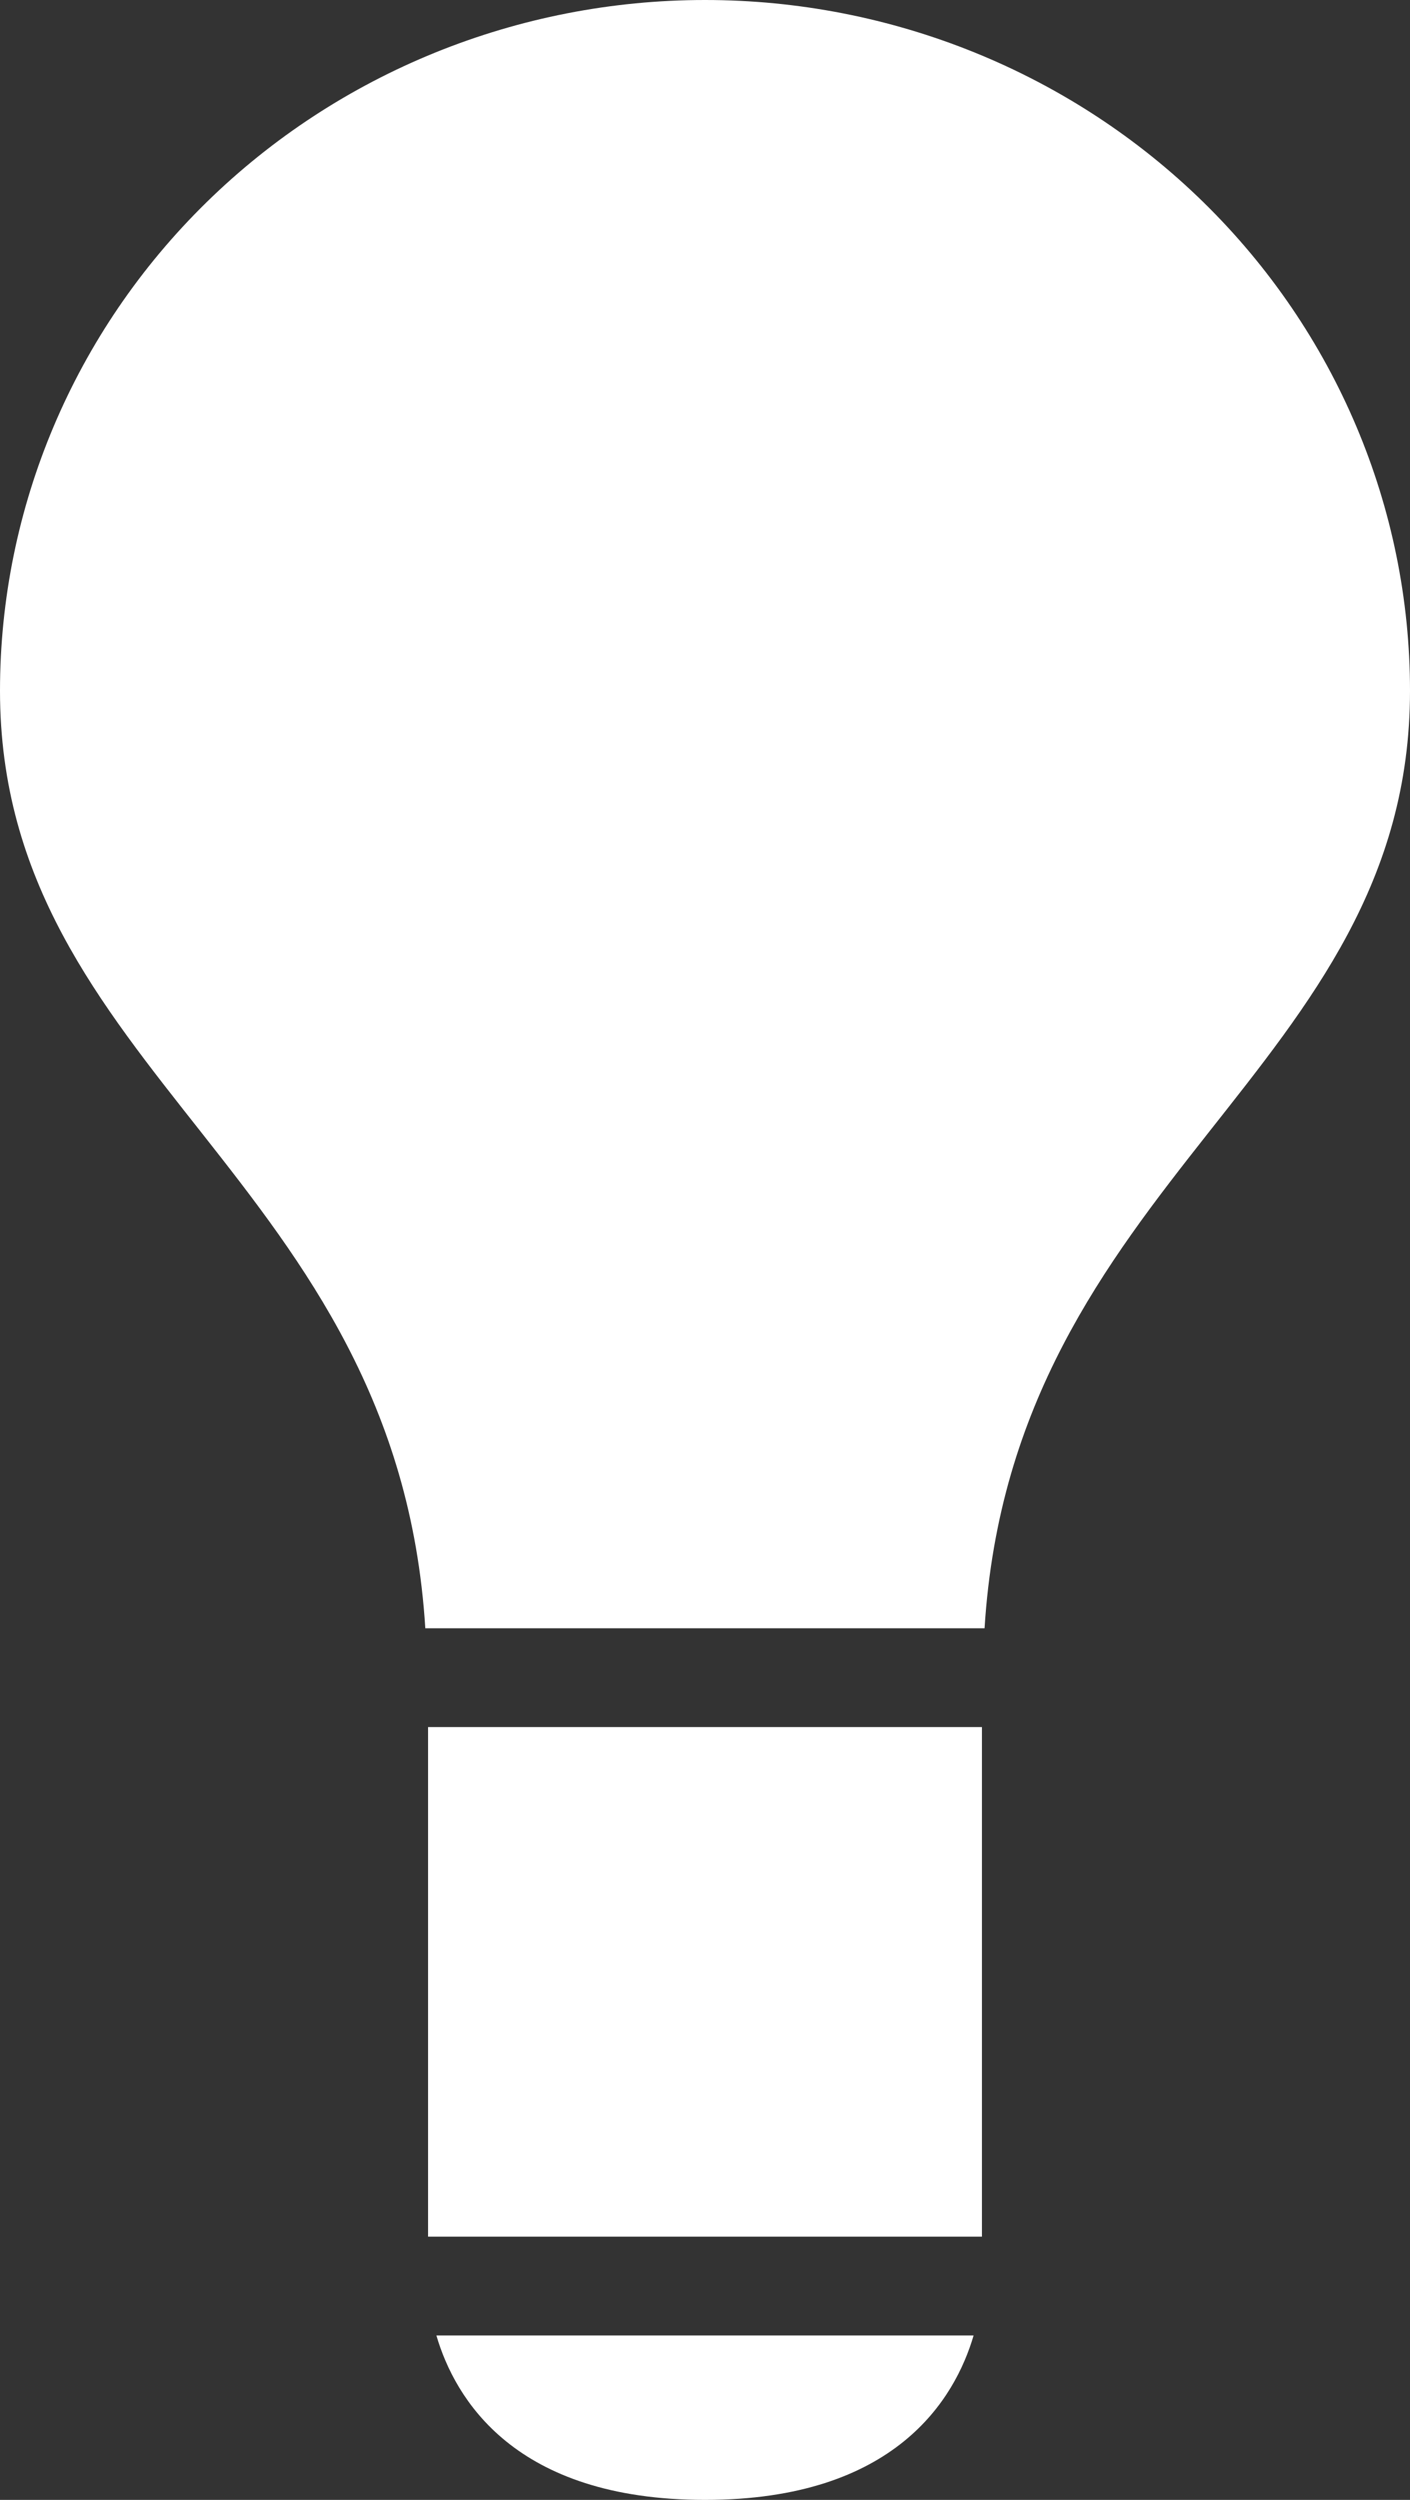 <svg width="22" height="39" viewBox="0 0 22 39" fill="none" xmlns="http://www.w3.org/2000/svg">
    <rect x="0" y="0" width="22" height="39" fill="#333333" stroke="none"/>
    <path d="M11 0C8.083 0 5.285 1.135 3.222 3.156C1.159 5.177 0 7.918 0 10.777C0 16.719 6.199 18.377 6.636 25.402H15.362C15.799 18.377 22 16.719 22 10.777C22 7.918 20.841 5.177 18.778 3.156C16.715 1.135 13.917 0 11 0V0ZM11 39C13.976 39 14.902 37.419 15.191 36.435H6.809C7.098 37.42 8.024 39 11 39V39ZM6.679 34.893H15.321V26.943H6.679V34.893Z" fill="#ffffff" />
</svg>
